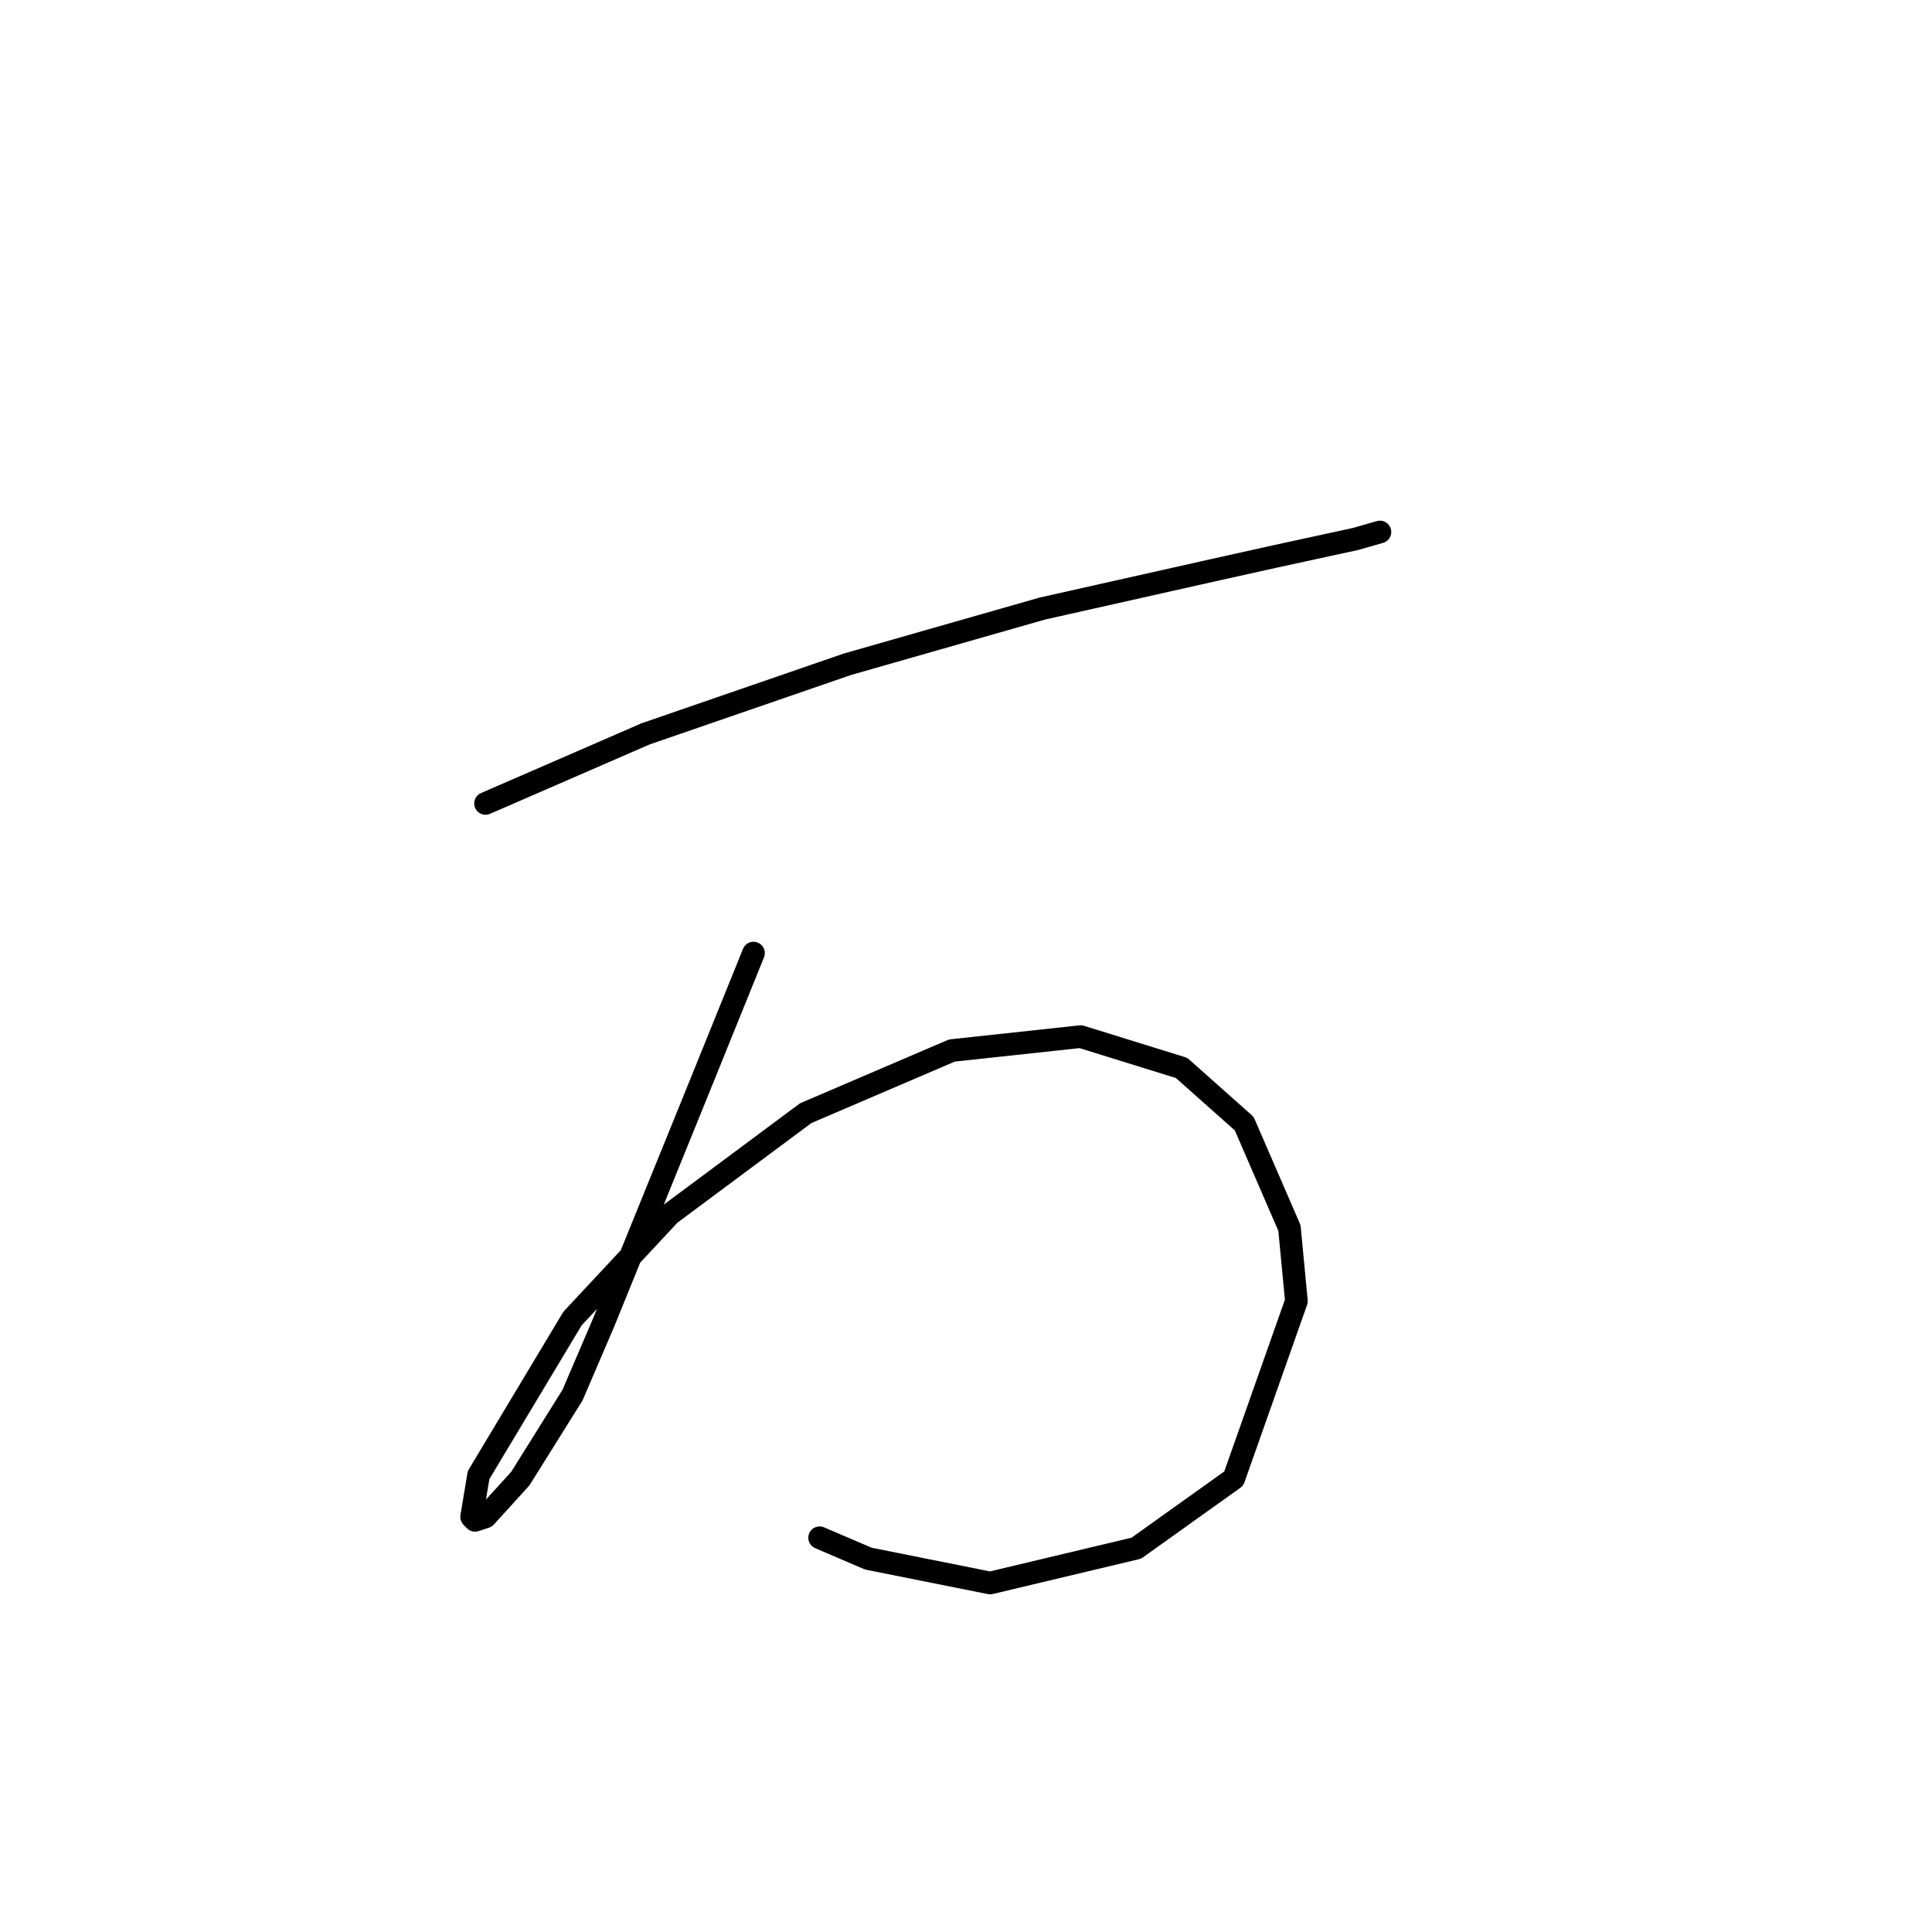 <?xml version="1.0" standalone="no"?>
    <svg width="256" height="256" xmlns="http://www.w3.org/2000/svg" version="1.1">
    <polyline stroke="black" stroke-width="3" stroke-linecap="round" fill="transparent" stroke-linejoin="round" points="64.336 106.46 85.549 97.238 112.295 88.015 138.118 80.637 160.714 75.564 169.015 73.72 179.621 71.414 182.849 70.492 182.849 70.492 " />
        <polyline stroke="black" stroke-width="3" stroke-linecap="round" fill="transparent" stroke-linejoin="round" points="99.844 126.289 92.004 145.657 80.015 175.17 75.865 184.854 68.948 195.921 64.336 200.994 62.953 201.455 62.492 200.994 63.414 195.46 75.865 174.709 88.777 160.875 106.761 147.502 126.129 139.201 143.191 137.357 156.564 141.507 164.864 148.885 170.859 162.719 171.781 172.403 163.481 195.921 150.569 205.144 131.201 209.755 115.061 206.527 108.605 203.761 108.605 203.761 " />
        </svg>